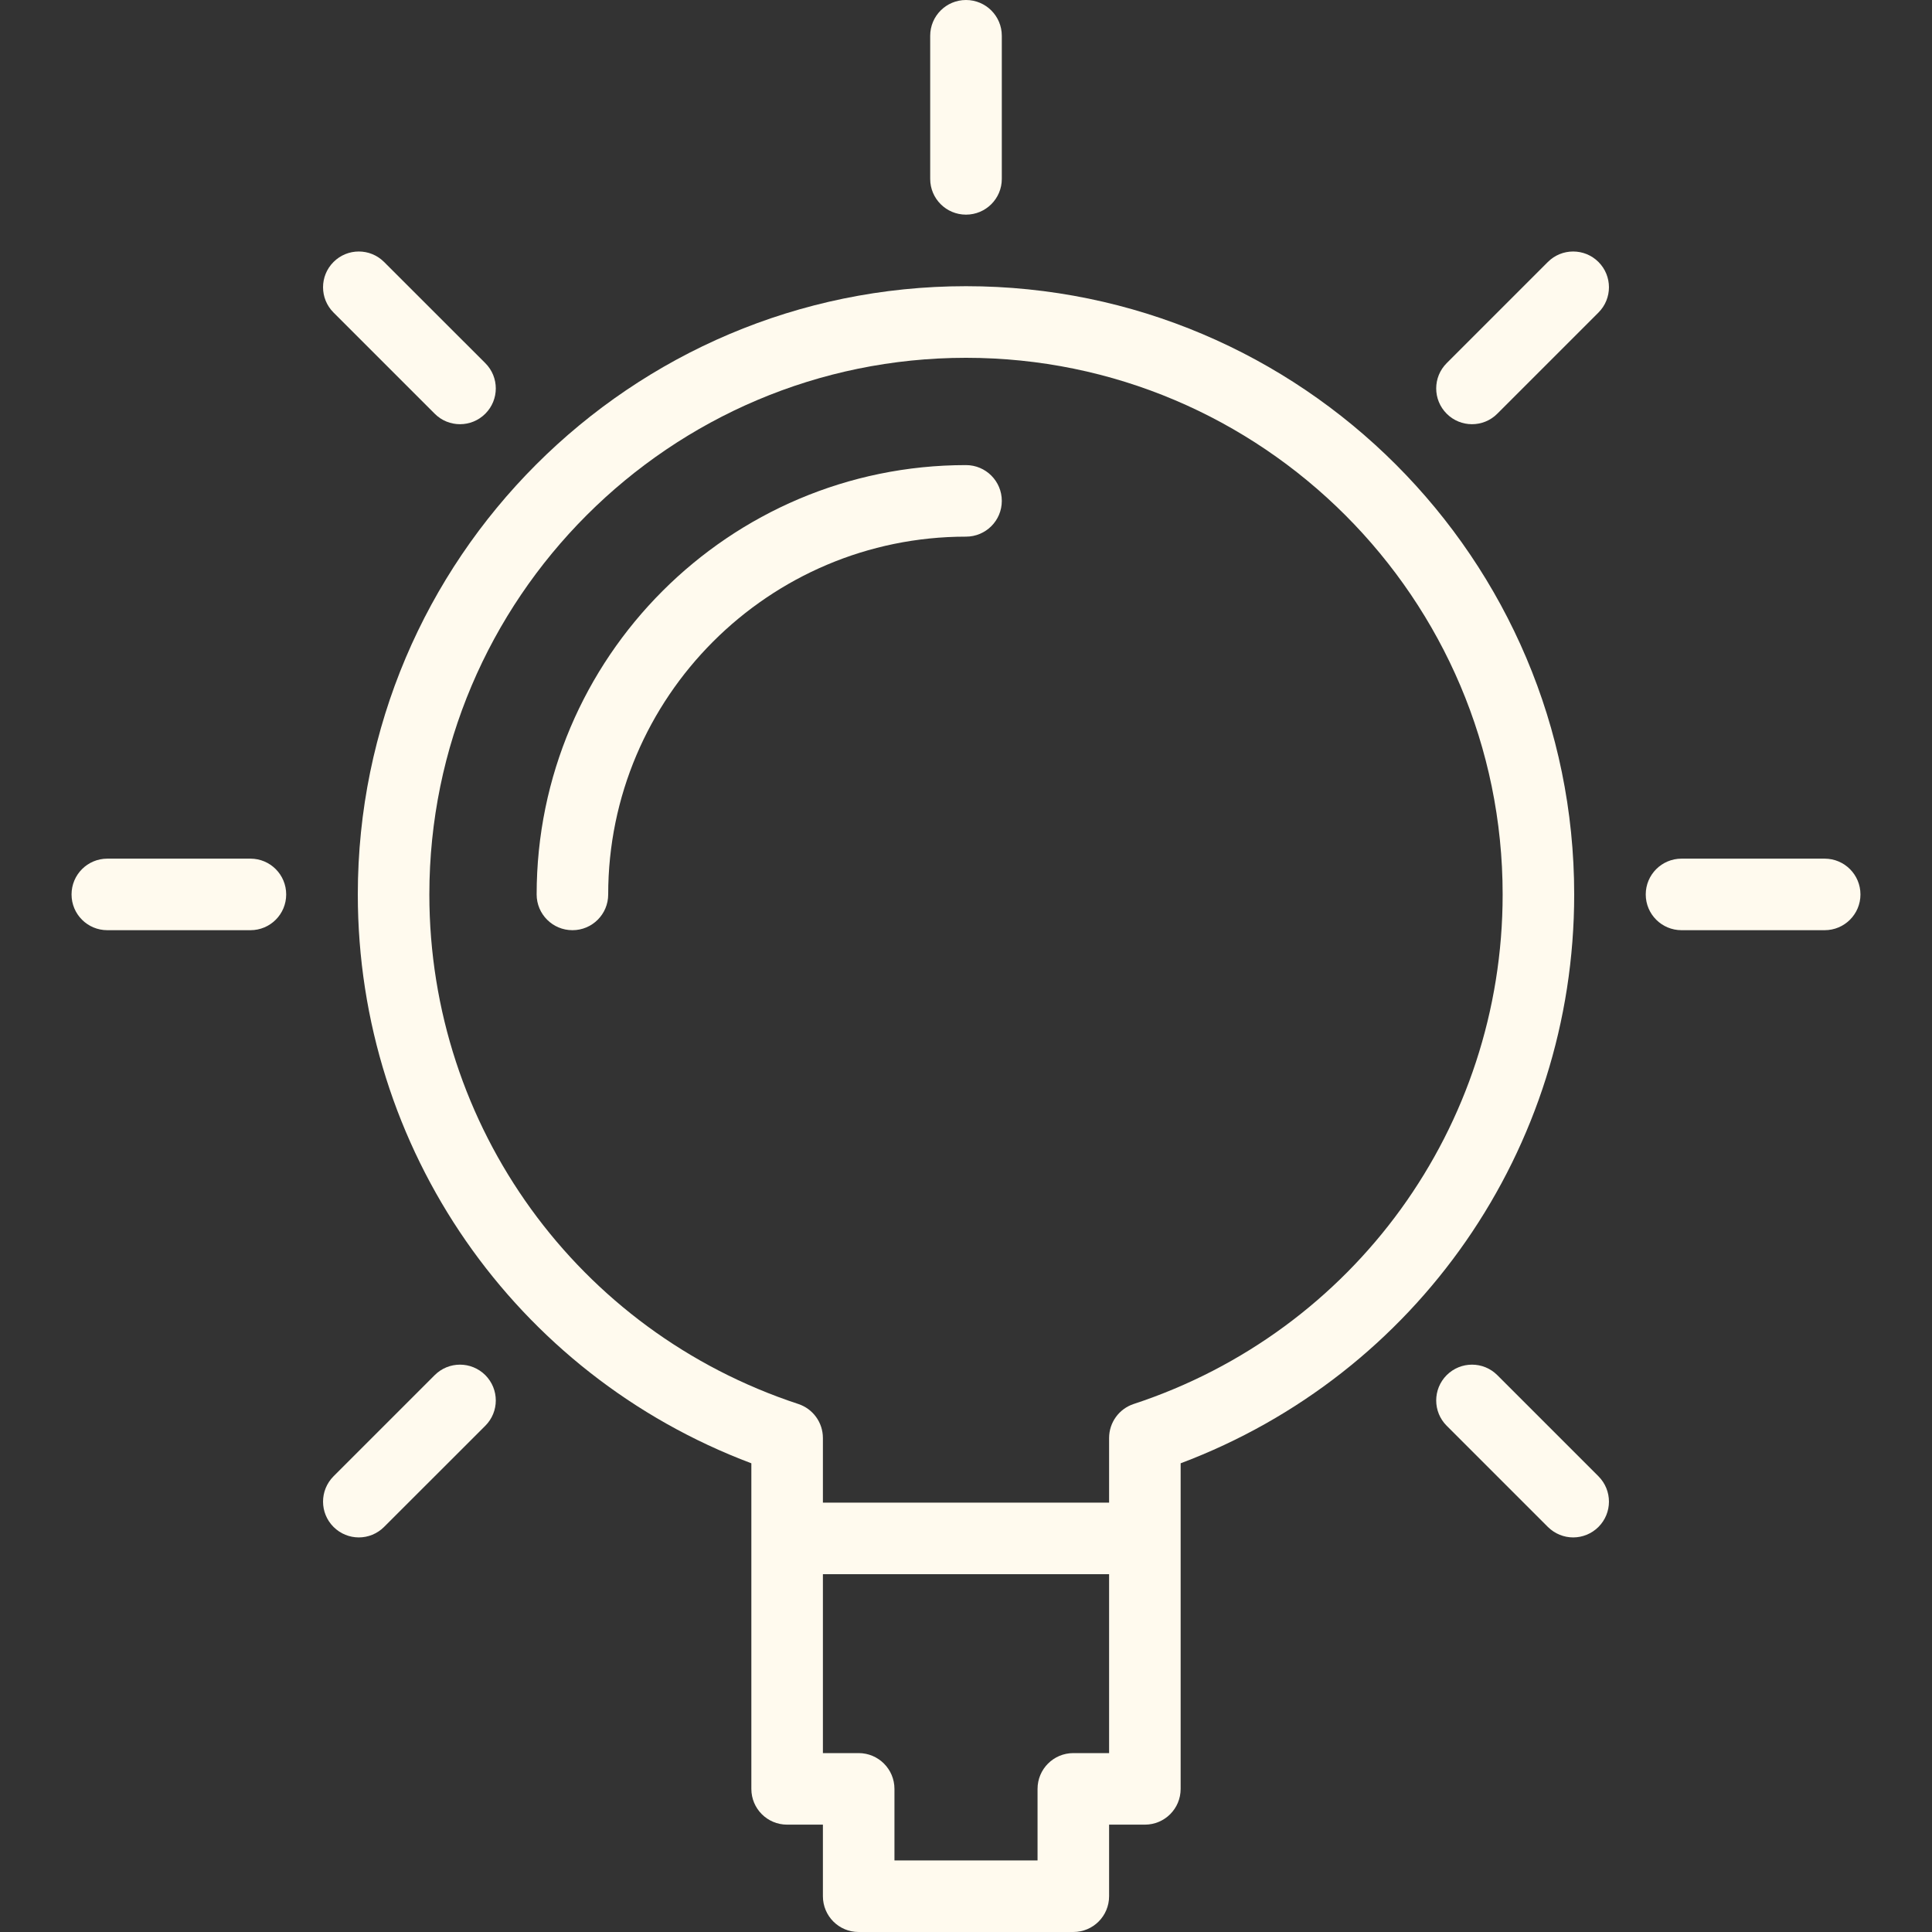 <svg width="30" height="30" viewBox="0 0 30 30" fill="none" xmlns="http://www.w3.org/2000/svg">
<rect x="0" y="0" width="30" height="30" fill="#333333" stroke="none"/>
<path d="M15 4.444C9.792 4.444 5.556 8.681 5.556 13.889C5.556 17.84 7.995 21.34 11.667 22.722V27.778C11.667 28.085 11.915 28.333 12.222 28.333H12.778V29.444C12.778 29.752 13.026 30 13.333 30H16.667C16.974 30 17.222 29.752 17.222 29.444V28.333H17.778C18.085 28.333 18.333 28.085 18.333 27.778V22.722C22.005 21.34 24.444 17.84 24.444 13.889C24.444 8.681 20.208 4.444 15 4.444ZM16.667 27.222C16.359 27.222 16.111 27.471 16.111 27.778V28.889H13.889V27.778C13.889 27.471 13.64 27.222 13.333 27.222H12.778V24.444H17.222V27.222H16.667ZM17.604 21.801C17.376 21.876 17.222 22.089 17.222 22.329V23.333H12.778V22.329C12.778 22.089 12.624 21.876 12.396 21.801C8.969 20.674 6.667 17.494 6.667 13.889C6.667 9.294 10.405 5.556 15 5.556C19.595 5.556 23.333 9.294 23.333 13.889C23.333 17.494 21.03 20.674 17.604 21.801Z" fill="#FFFAEE"/>
<path d="M15 3.333C15.307 3.333 15.556 3.085 15.556 2.778V0.556C15.556 0.248 15.307 0 15 0C14.693 0 14.444 0.248 14.444 0.556V2.778C14.444 3.085 14.693 3.333 15 3.333Z" fill="#FFFAEE"/>
<path d="M28.333 13.333H26.111C25.804 13.333 25.555 13.582 25.555 13.889C25.555 14.196 25.804 14.444 26.111 14.444H28.333C28.64 14.444 28.889 14.196 28.889 13.889C28.889 13.582 28.64 13.333 28.333 13.333Z" fill="#FFFAEE"/>
<path d="M3.889 13.333H1.667C1.359 13.333 1.111 13.582 1.111 13.889C1.111 14.196 1.359 14.444 1.667 14.444H3.889C4.196 14.444 4.444 14.196 4.444 13.889C4.444 13.582 4.196 13.333 3.889 13.333Z" fill="#FFFAEE"/>
<path d="M24.035 4.068L22.464 5.639C22.247 5.856 22.247 6.207 22.464 6.424C22.573 6.533 22.715 6.587 22.857 6.587C22.999 6.587 23.142 6.533 23.25 6.424L24.821 4.853C25.038 4.636 25.038 4.285 24.821 4.068C24.604 3.851 24.252 3.851 24.035 4.068Z" fill="#FFFAEE"/>
<path d="M6.75 21.353L5.179 22.924C4.962 23.142 4.962 23.493 5.179 23.71C5.287 23.818 5.429 23.873 5.572 23.873C5.714 23.873 5.856 23.818 5.964 23.71L7.536 22.139C7.753 21.922 7.753 21.571 7.536 21.353C7.318 21.136 6.967 21.136 6.75 21.353Z" fill="#FFFAEE"/>
<path d="M23.25 21.353C23.033 21.136 22.682 21.136 22.464 21.353C22.247 21.571 22.247 21.922 22.464 22.139L24.035 23.71C24.144 23.818 24.286 23.873 24.428 23.873C24.57 23.873 24.713 23.818 24.821 23.71C25.038 23.493 25.038 23.142 24.821 22.924L23.25 21.353Z" fill="#FFFAEE"/>
<path d="M6.75 6.424C6.858 6.533 7.001 6.587 7.143 6.587C7.285 6.587 7.427 6.533 7.536 6.424C7.753 6.207 7.753 5.856 7.536 5.639L5.964 4.068C5.747 3.851 5.396 3.851 5.179 4.068C4.962 4.285 4.962 4.636 5.179 4.853L6.75 6.424Z" fill="#FFFAEE"/>
<path d="M15 7.222C11.324 7.222 8.333 10.213 8.333 13.889C8.333 14.196 8.582 14.444 8.889 14.444C9.196 14.444 9.444 14.196 9.444 13.889C9.444 10.826 11.937 8.333 15 8.333C15.307 8.333 15.556 8.085 15.556 7.778C15.556 7.471 15.307 7.222 15 7.222Z" fill="#FFFAEE"/>
</svg>

